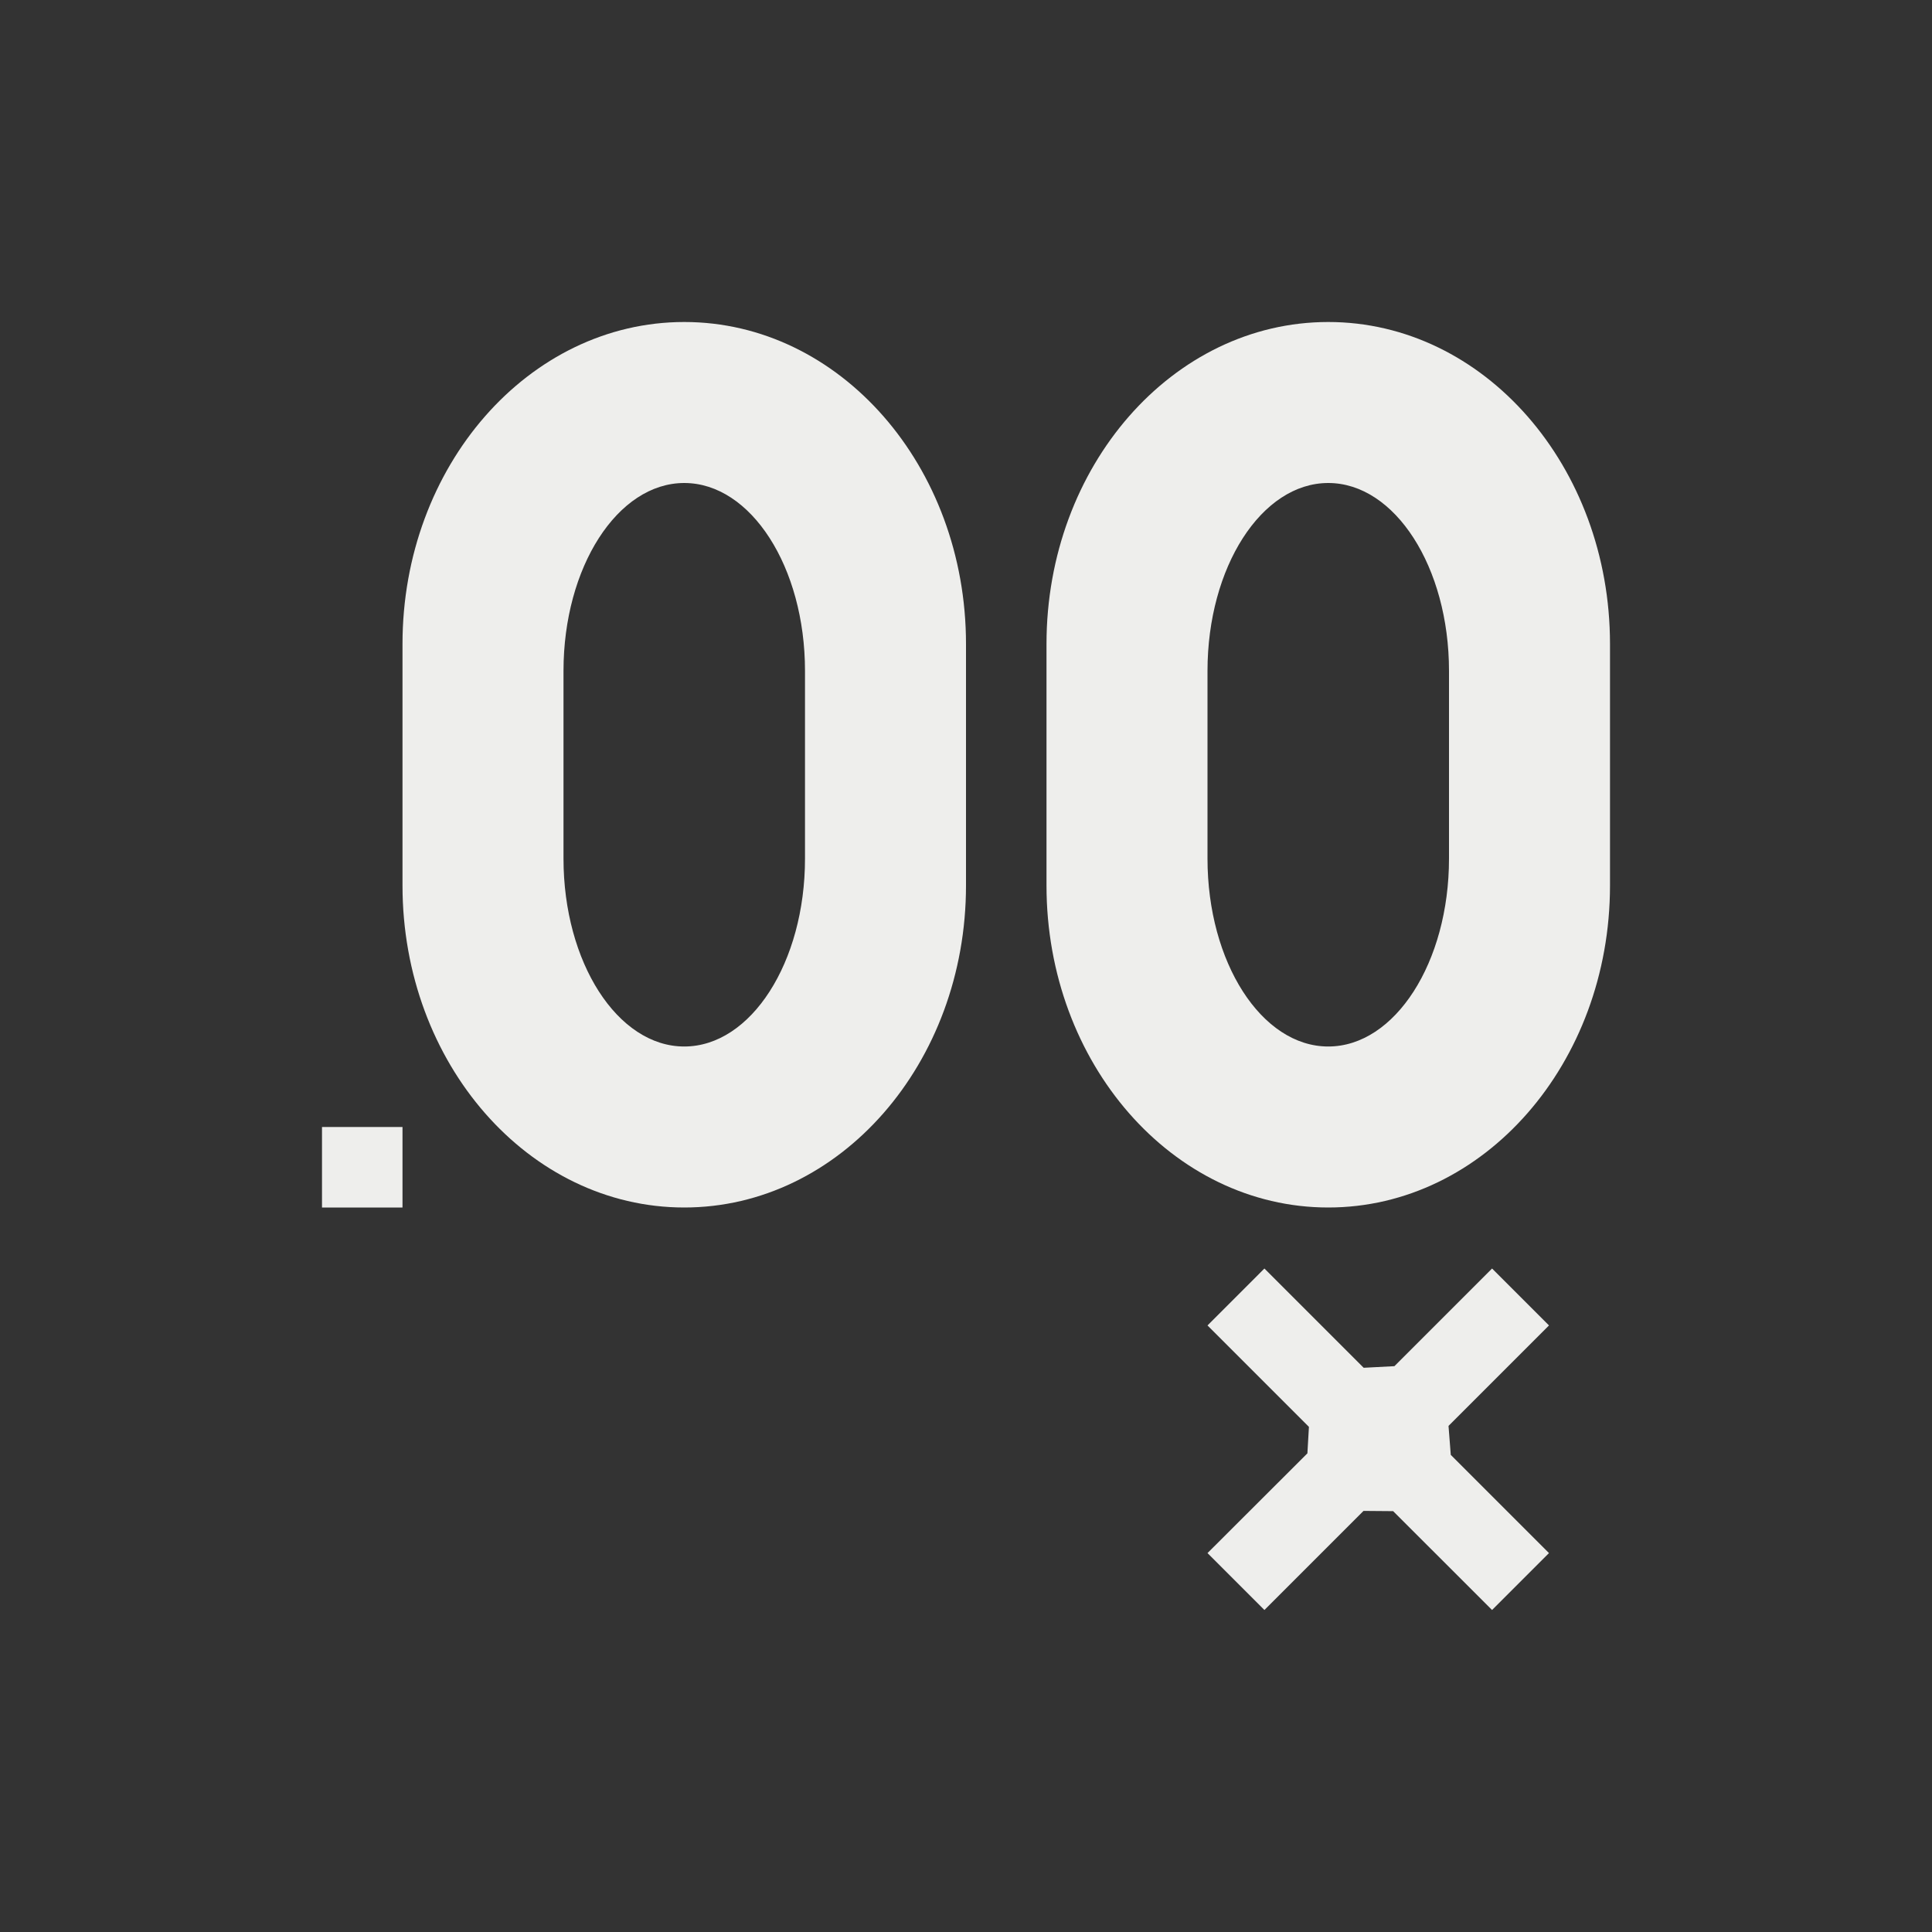 <?xml version="1.0" encoding="UTF-8" standalone="no"?>
<svg
   width="24"
   height="24"
   viewBox="0 0 24 24"
   version="1.1"
   id="svg7"
   sodipodi:docname="format-precision-less.svg"
   inkscape:version="1.1.2 (0a00cf5339, 2022-02-04)"
   xmlns:inkscape="http://www.inkscape.org/namespaces/inkscape"
   xmlns:sodipodi="http://sodipodi.sourceforge.net/DTD/sodipodi-0.dtd"
   xmlns="http://www.w3.org/2000/svg"
   xmlns:svg="http://www.w3.org/2000/svg">
  <rect x="0" y="0" width="24" height="24" fill="#333333" stroke="none"/>
  <sodipodi:namedview
     id="namedview9"
     pagecolor="#080808"
     bordercolor="#666666"
     borderopacity="1.0"
     inkscape:pageshadow="2"
     inkscape:pageopacity="0"
     inkscape:pagecheckerboard="0"
     showgrid="false"
     inkscape:zoom="56.833333"
     inkscape:cx="11.991202"
     inkscape:cy="14.797654"
     inkscape:window-width="1596"
     inkscape:window-height="967"
     inkscape:window-x="0"
     inkscape:window-y="29"
     inkscape:window-maximized="1"
     inkscape:current-layer="svg7" />
  <defs
     id="defs3">
    <style
       id="current-color-scheme"
       type="text/css">
   .ColorScheme-Text { color:#eeeeec; } .ColorScheme-Highlight { color:#367bf0; } .ColorScheme-NeutralText { color:#ffcc44; } .ColorScheme-PositiveText { color:#3db47e; } .ColorScheme-NegativeText { color:#dd4747; }
  </style>
  </defs>
  <path
     style="fill:currentColor"
     class="ColorScheme-Text"
     d="M 4.5,0 C 2.567,0 1,1.791 1,4 V 7 C 1,9.209 2.567,11 4.5,11 6.433,11 8,9.209 8,7 V 4 C 8,1.791 6.433,0 4.5,0 Z m 8,0 C 10.567,0 9,1.791 9,4 v 3 c 0,2.209 1.567,4 3.5,4 C 14.433,11 16,9.209 16,7 V 4 C 16,1.791 14.433,0 12.5,0 Z m -8,2 C 5.328,2 6,3.045 6,4.334 V 6.666 C 6,7.955 5.328,9 4.5,9 3.672,9 3,7.955 3,6.666 V 4.334 C 3,3.045 3.672,2 4.5,2 Z m 8,0 C 13.328,2 14,3.045 14,4.334 V 6.666 C 14,7.955 13.328,9 12.5,9 11.672,9 11,7.955 11,6.666 V 4.334 C 11,3.045 11.672,2 12.5,2 Z M 0,10 v 1 H 1 V 10 Z M 11.707,11.758 11,12.465 l 1.26,1.26 v 0 l -0.019,0.329 L 11,15.293 11.707,16 12.938,14.769 v 0 l 0.368,0.003 L 14.535,16 l 0.707,-0.707 -1.22,-1.22 -0.028,-0.36 v 0 l 1.248,-1.248 -0.707,-0.707 -1.213,1.213 v 0 l -0.382,0.02 z"
     transform="translate(4,4)"
     id="path5"
     sodipodi:nodetypes="sssssssssssssssssssssssssssscccccccccccccccccccccccccc" />
</svg>
